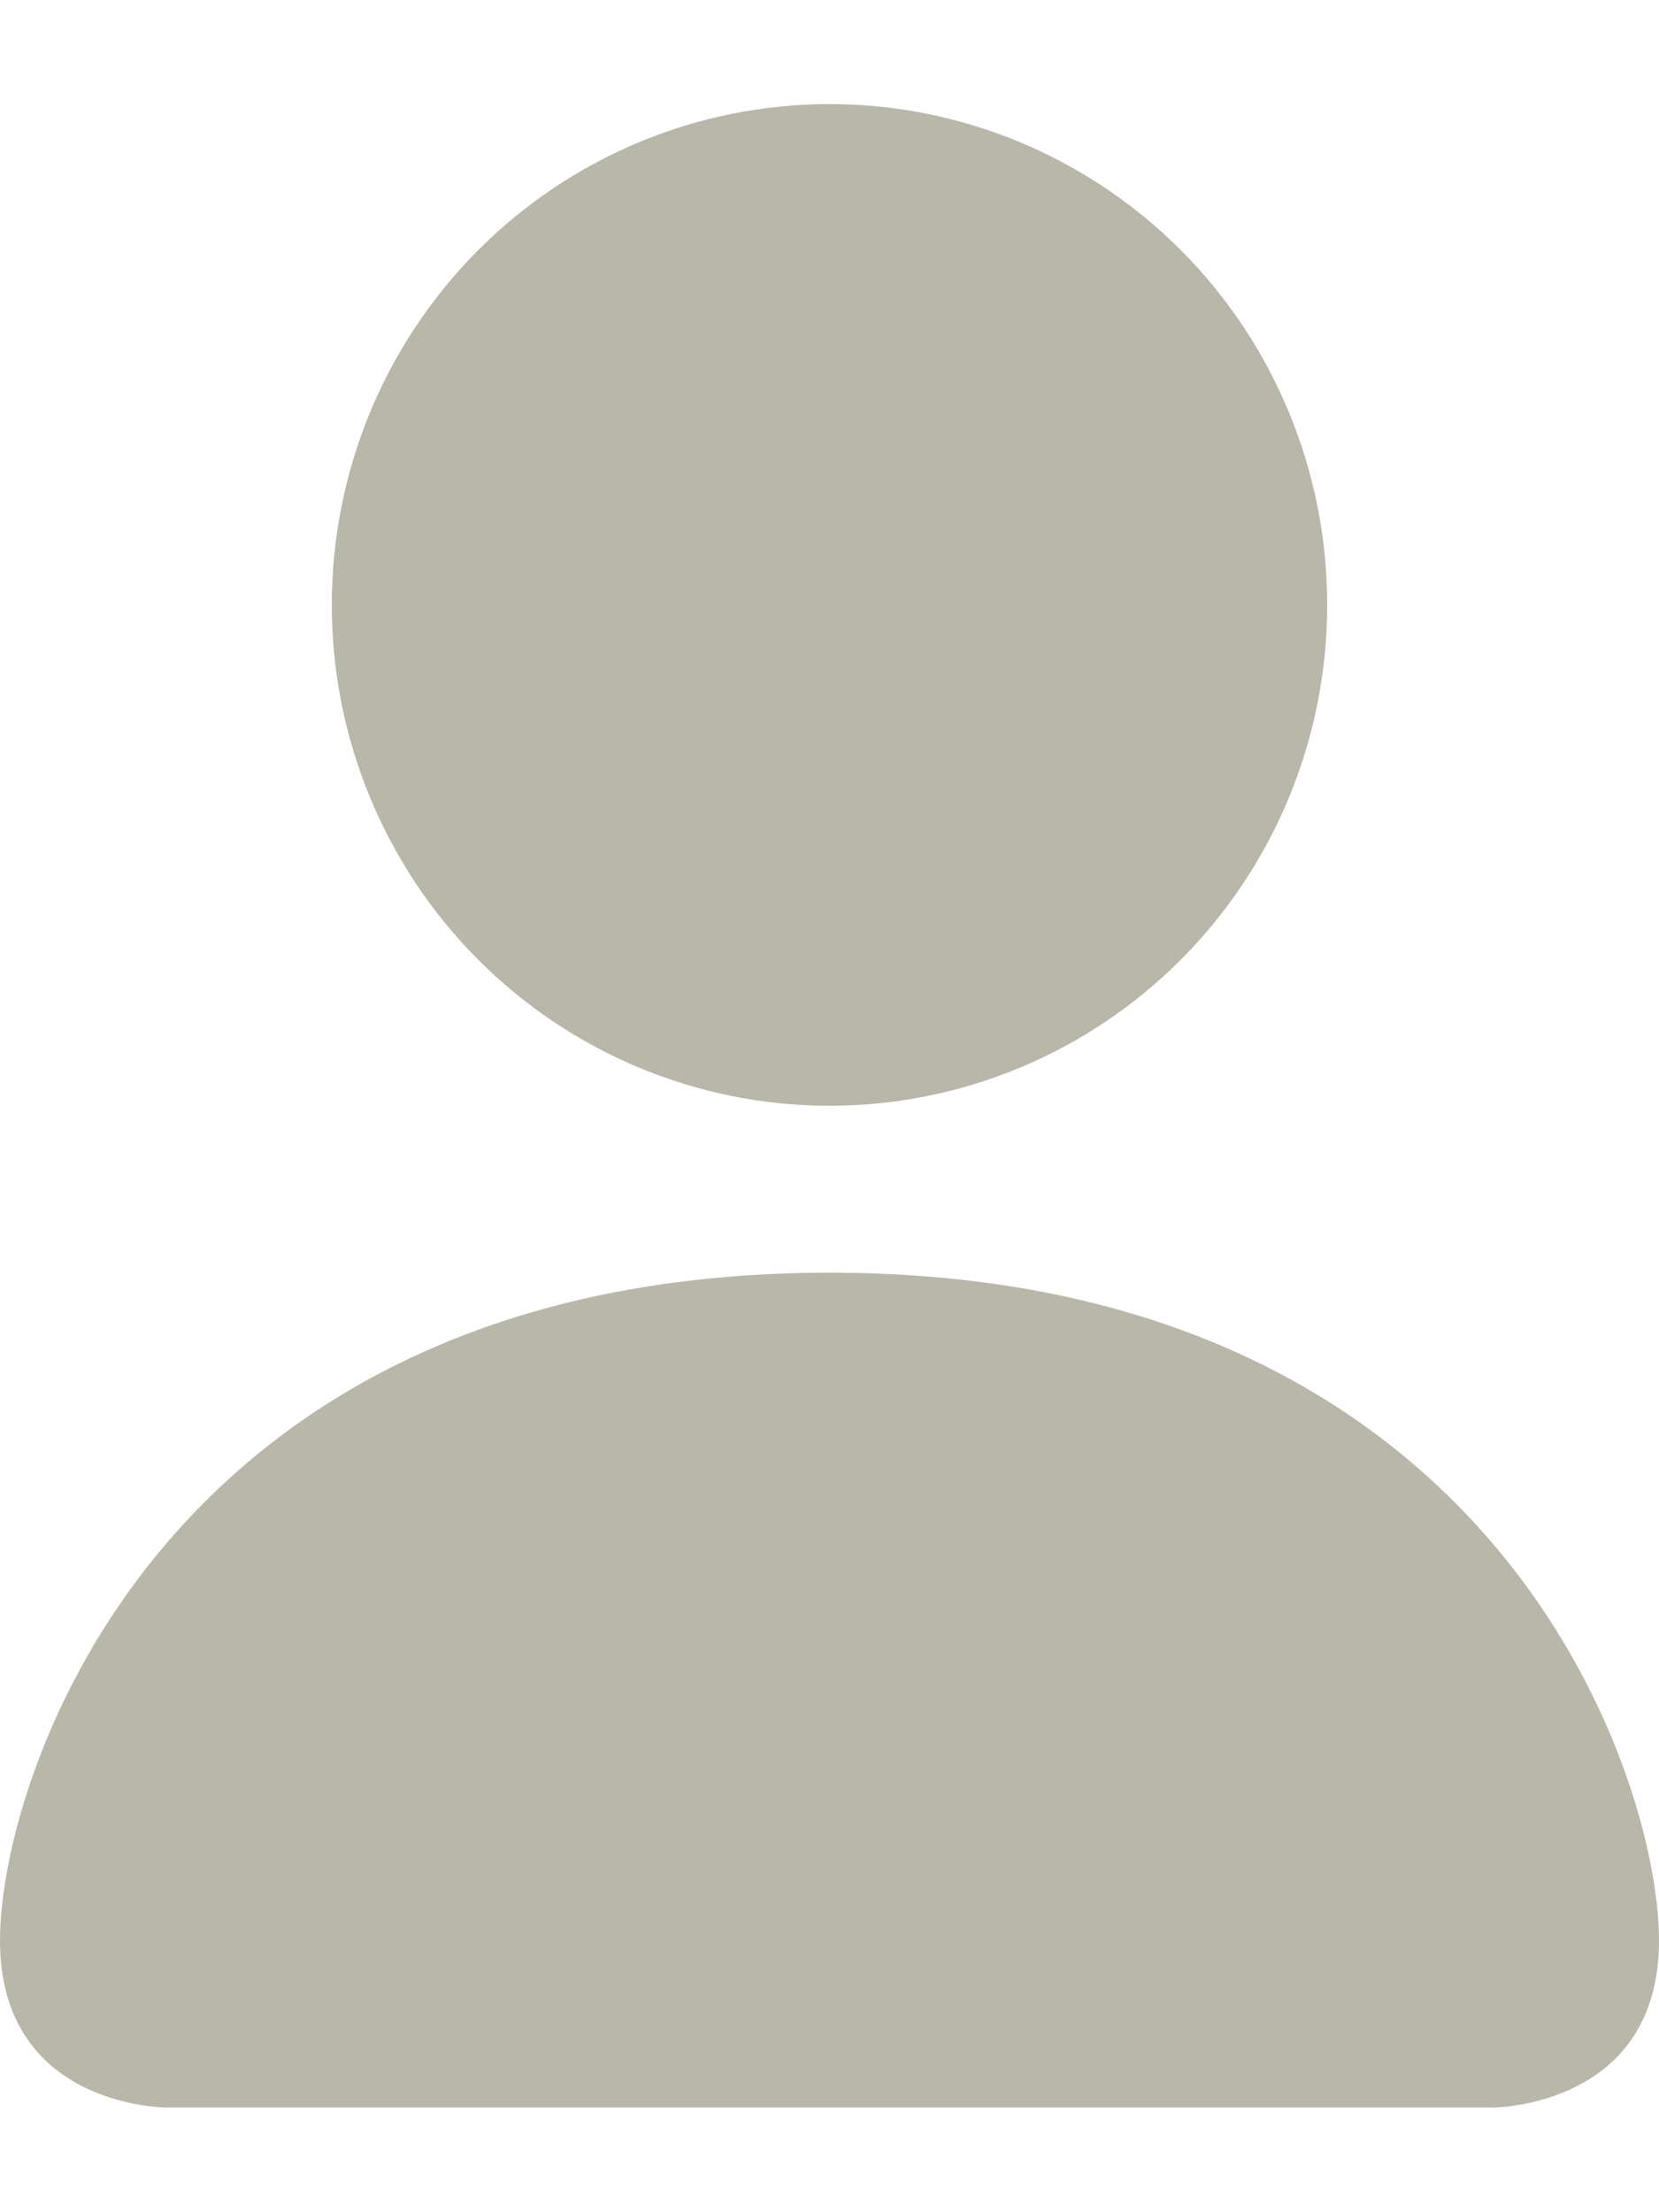 <svg width="15" height="20" viewBox="0 0 15 20" fill="none" xmlns="http://www.w3.org/2000/svg">
<path d="M1.5 19.053C1.5 19.053 0 19.053 0 17.544C0 16.034 1.5 11.506 7.5 11.506C13.5 11.506 15 16.034 15 17.544C15 19.053 13.5 19.053 13.5 19.053H1.5ZM7.5 9.997C8.693 9.997 9.838 9.52 10.682 8.671C11.526 7.822 12 6.67 12 5.469C12 4.268 11.526 3.116 10.682 2.267C9.838 1.418 8.693 0.941 7.5 0.941C6.307 0.941 5.162 1.418 4.318 2.267C3.474 3.116 3 4.268 3 5.469C3 6.67 3.474 7.822 4.318 8.671C5.162 9.52 6.307 9.997 7.5 9.997Z" fill="#B8B7AA"/>
</svg>
